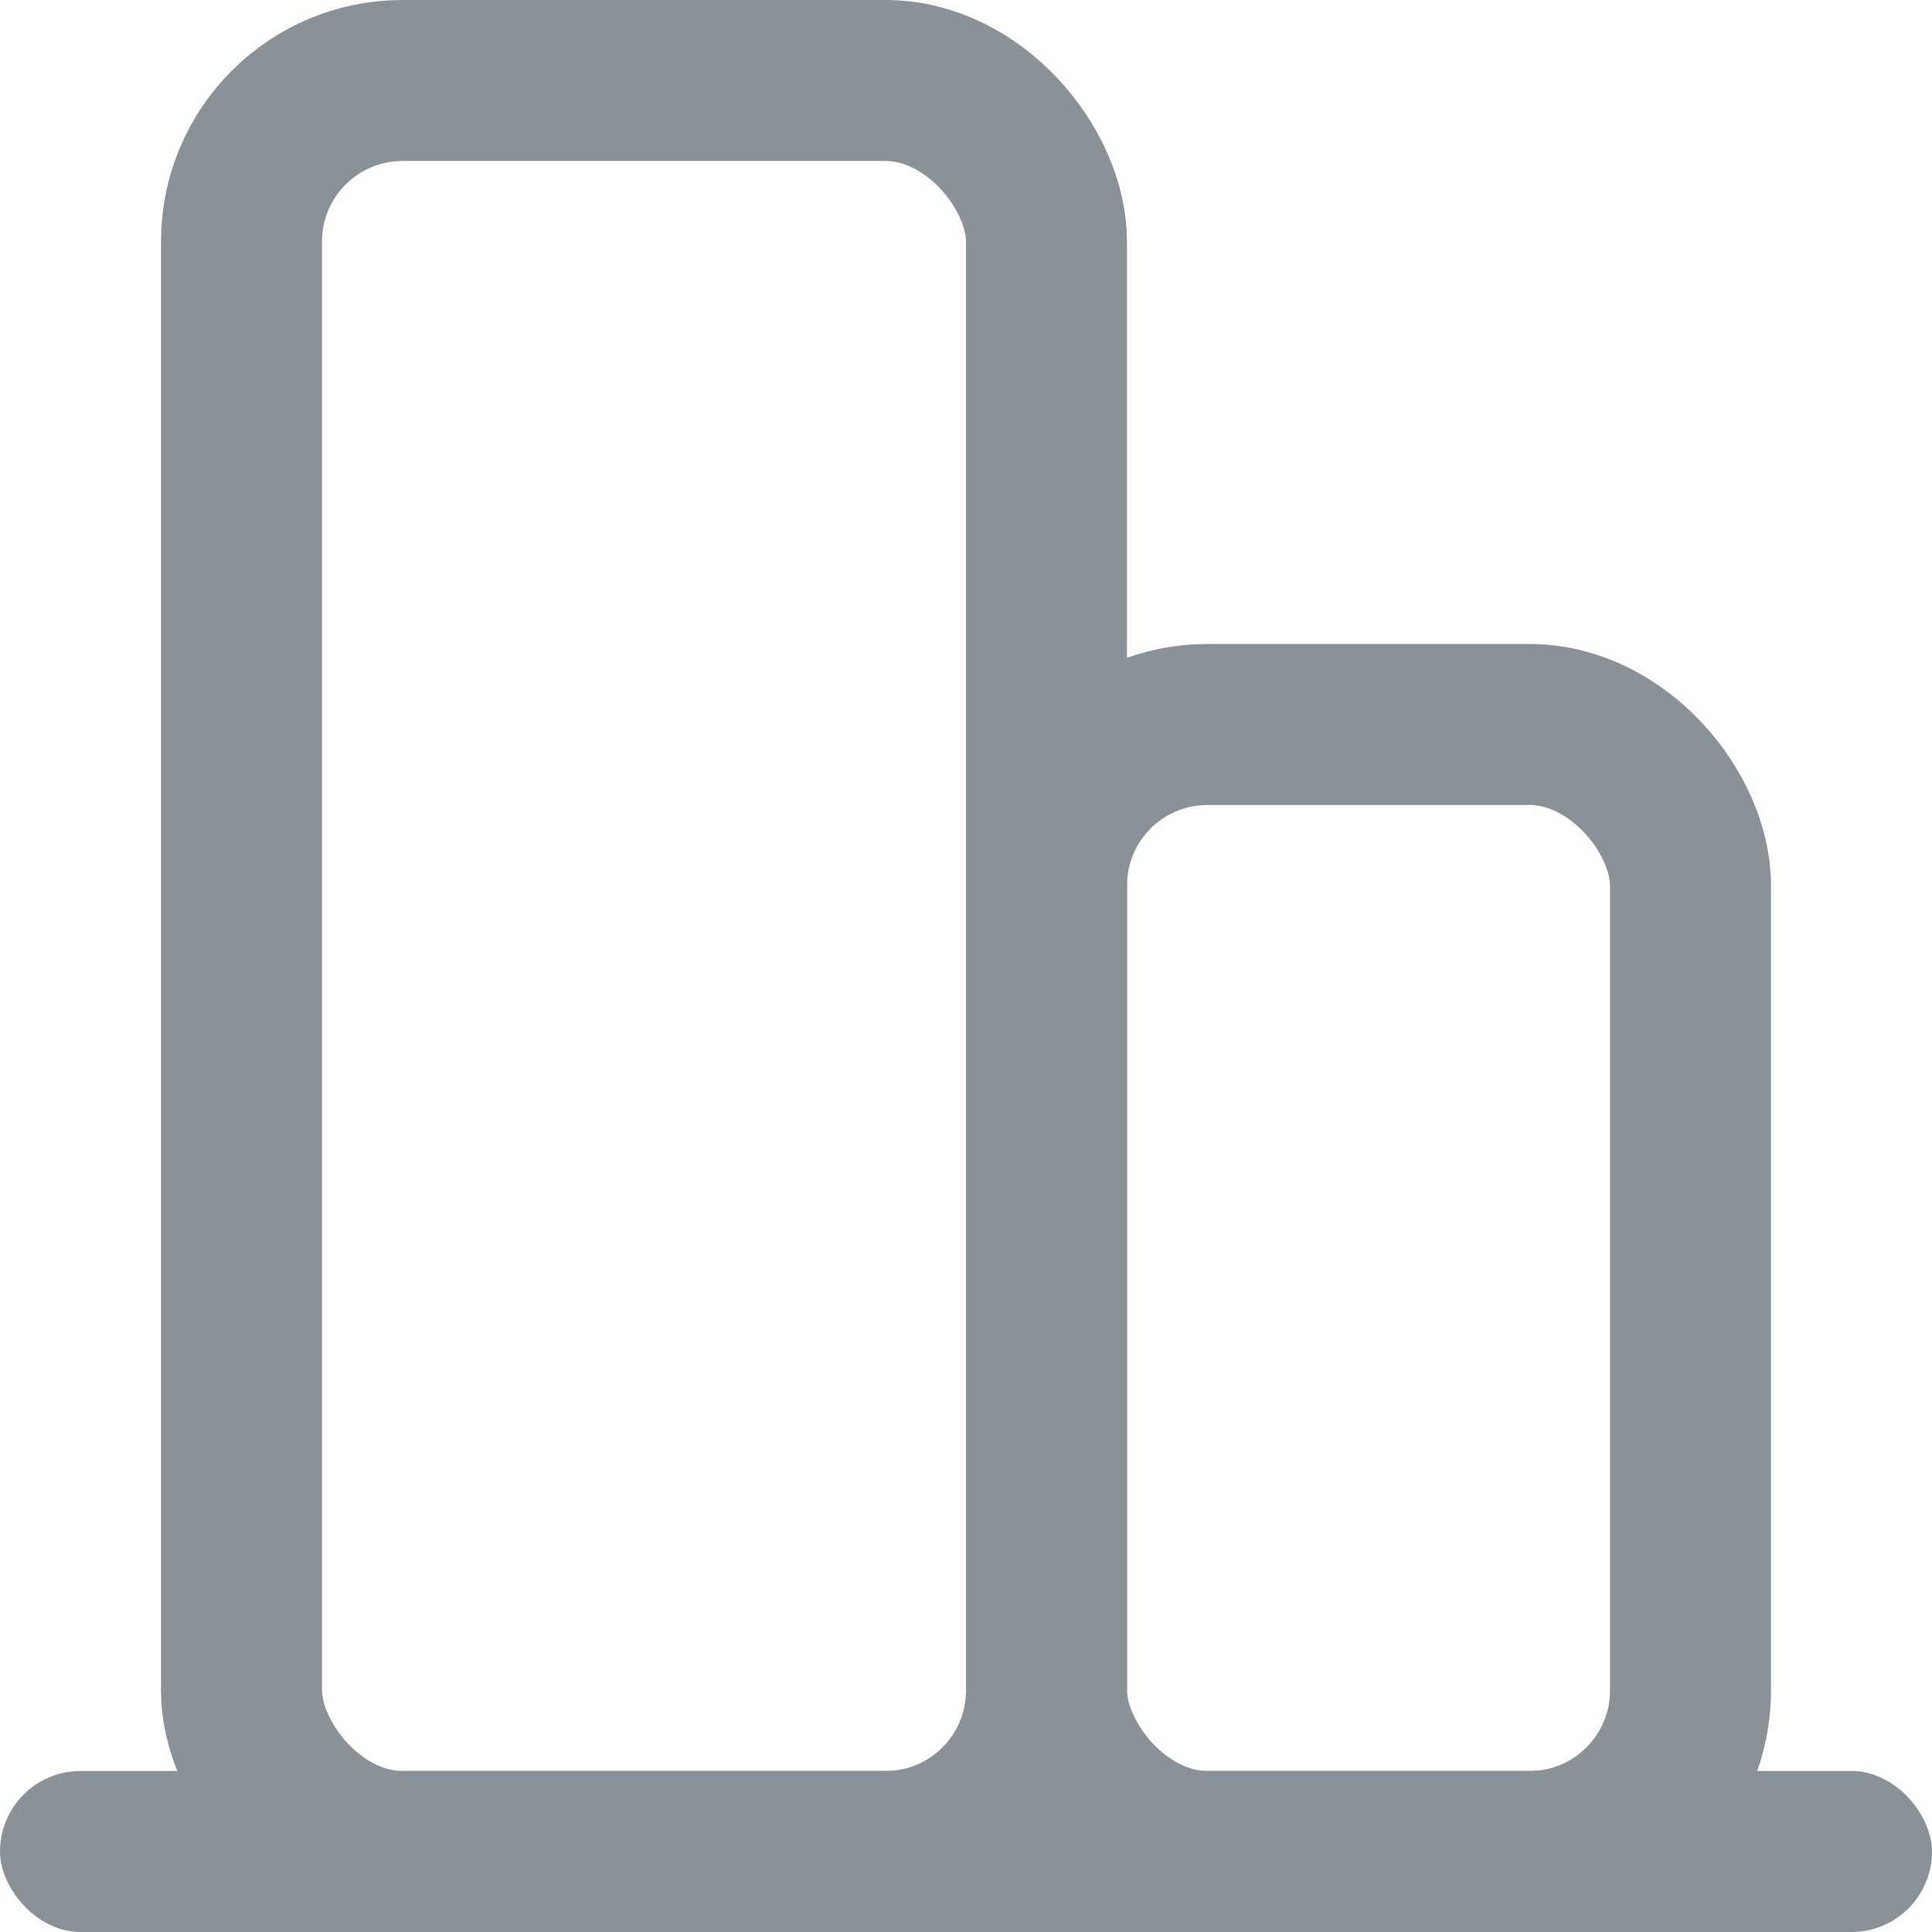 <?xml version="1.0" encoding="UTF-8"?>
<svg width="24px" height="24px" viewBox="0 0 24 24" version="1.1" xmlns="http://www.w3.org/2000/svg" xmlns:xlink="http://www.w3.org/1999/xlink">
    <!-- Generator: Sketch 49.1 (51147) - http://www.bohemiancoding.com/sketch -->
    <title>icon_company</title>
    <desc>Created with Sketch.</desc>
    <defs></defs>
    <g id="icon_company" stroke="none" stroke-width="1" fill="none" fill-rule="evenodd">
        <g id="Group-11">
            <rect id="Rectangle-6" x="0" y="0" width="24" height="24"></rect>
            <rect id="Rectangle-7" stroke="#8A9299" stroke-width="2" x="3" y="1" width="10" height="22" rx="2"></rect>
            <rect id="Rectangle-7-Copy" stroke="#8A9299" stroke-width="2" x="13" y="9" width="8" height="14" rx="2"></rect>
            <rect id="Rectangle-9" fill="#8A9299" x="0" y="22" width="24" height="2" rx="1"></rect>
        </g>
    </g>
</svg>